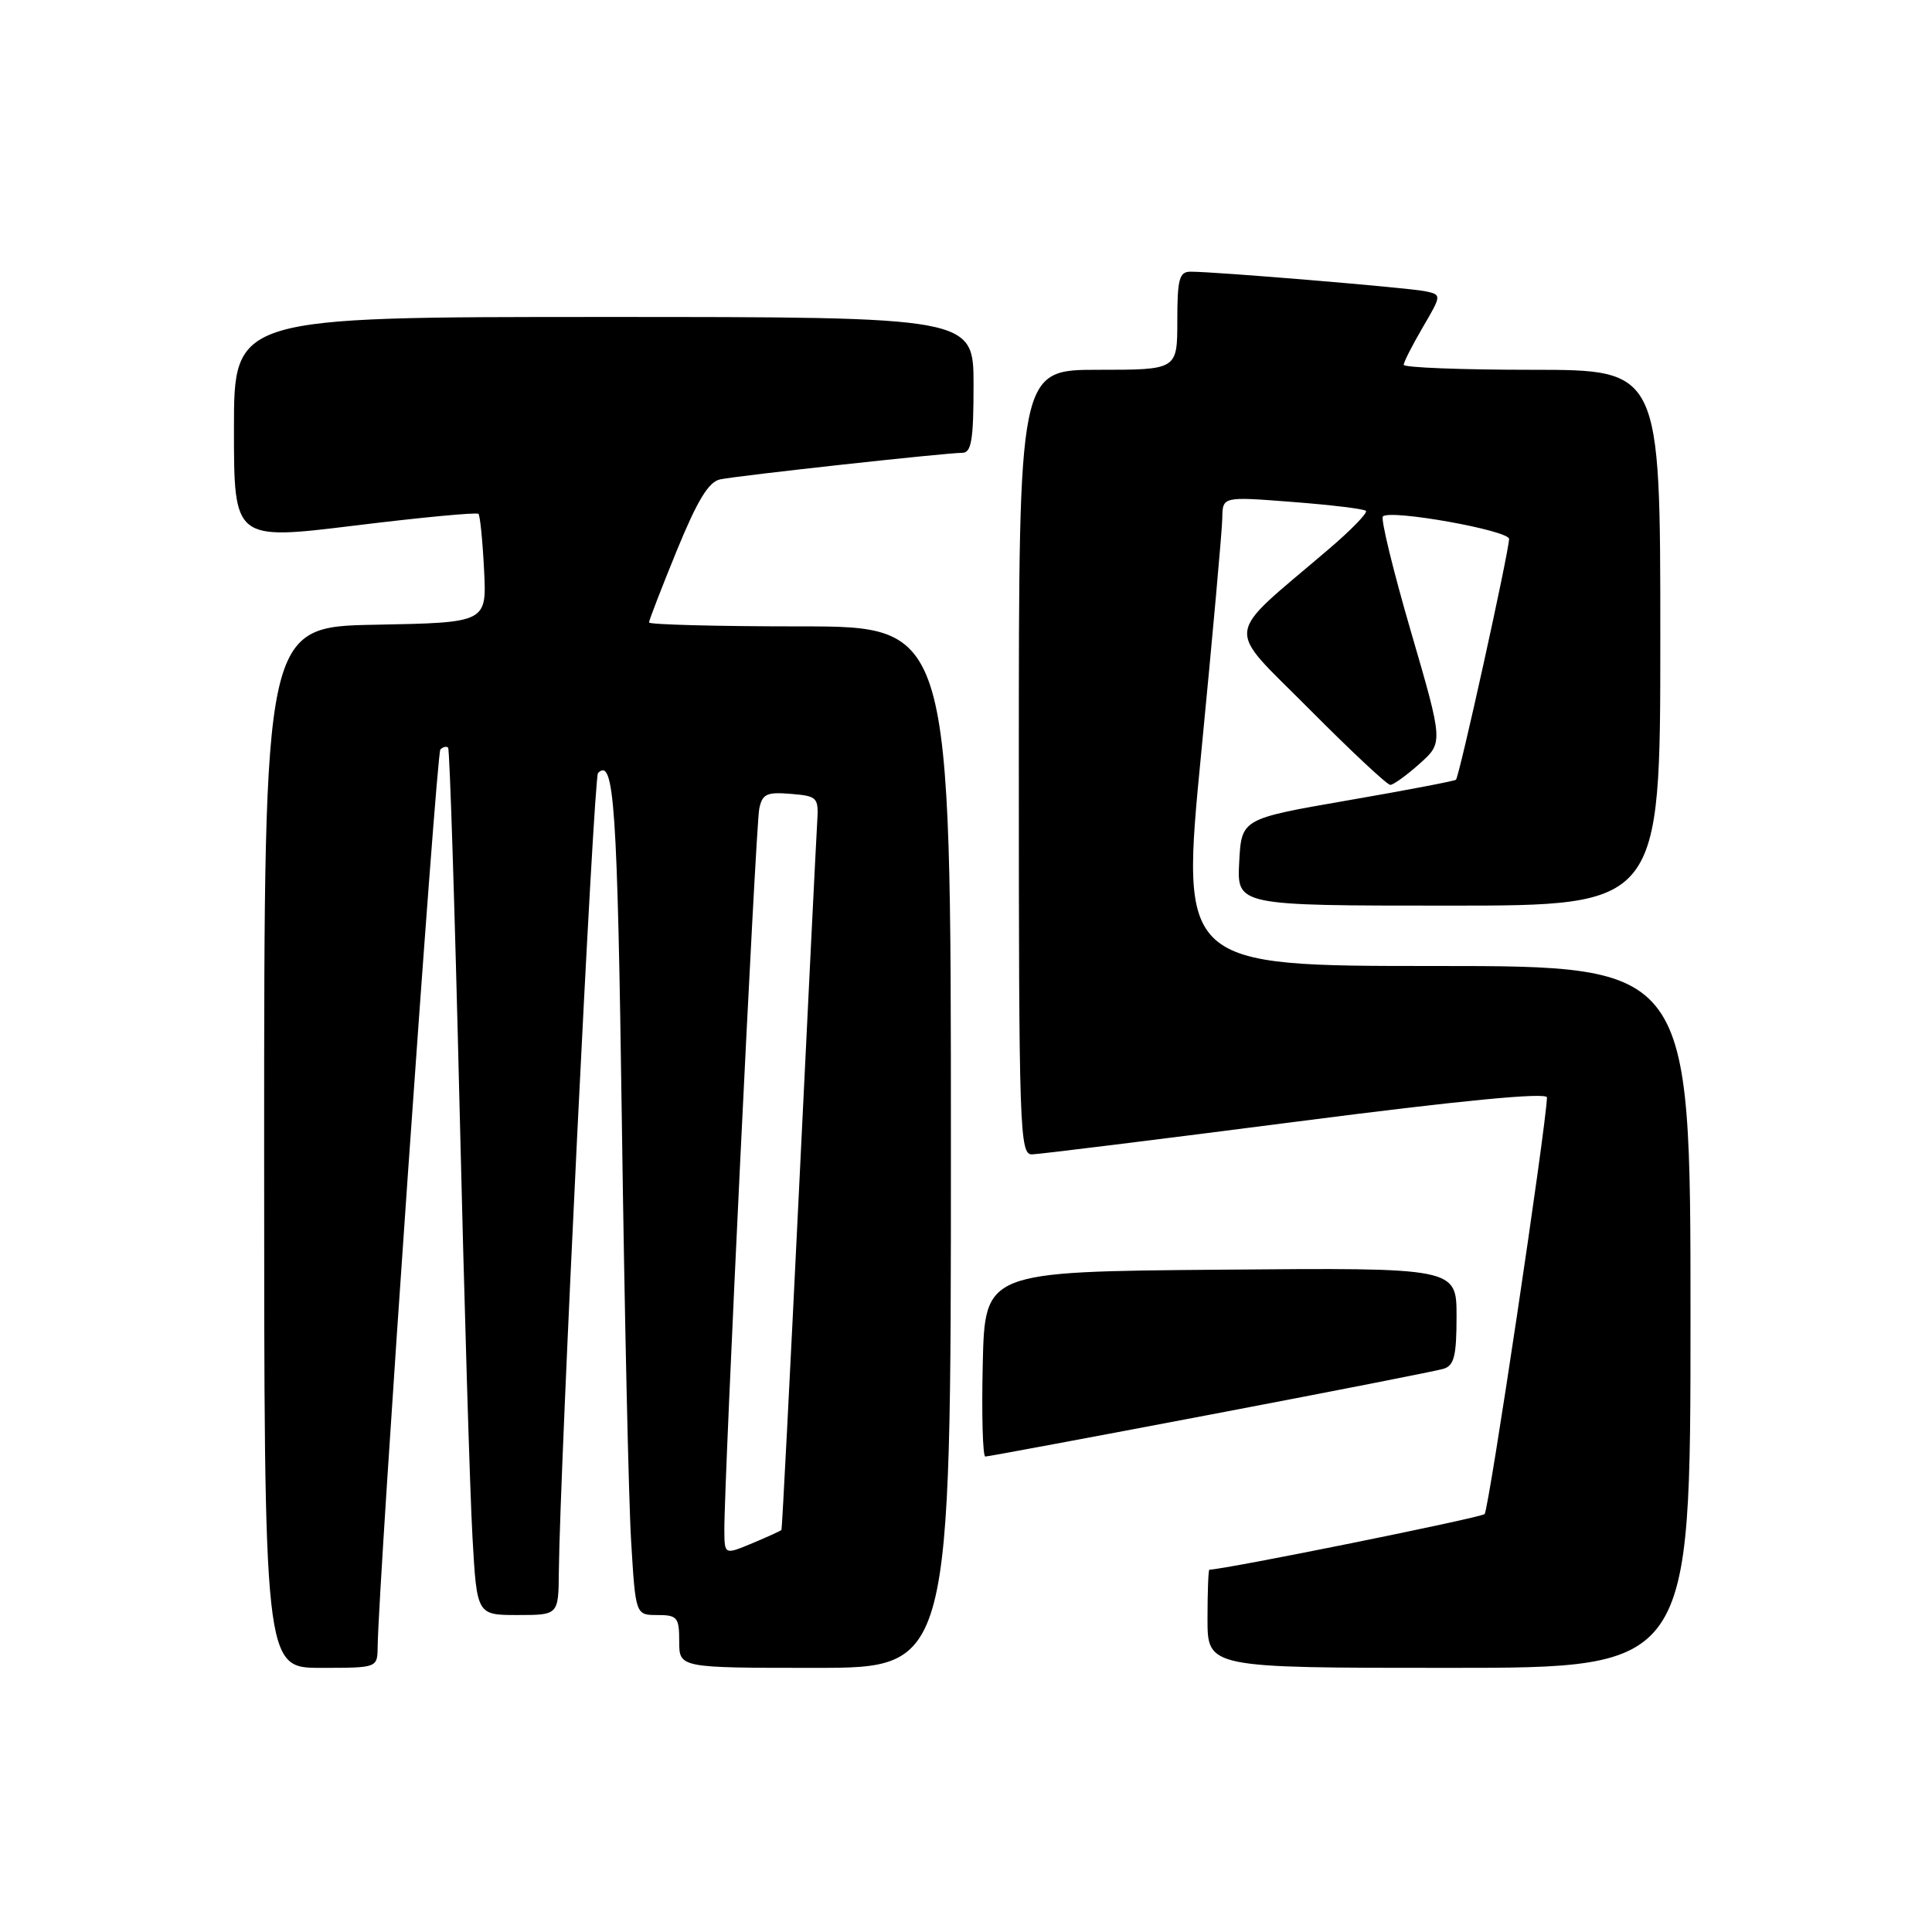 <?xml version="1.0" encoding="UTF-8" standalone="no"?>
<!DOCTYPE svg PUBLIC "-//W3C//DTD SVG 1.1//EN" "http://www.w3.org/Graphics/SVG/1.1/DTD/svg11.dtd" >
<svg xmlns="http://www.w3.org/2000/svg" xmlns:xlink="http://www.w3.org/1999/xlink" version="1.1" viewBox="0 0 256 256">
 <g >
 <path fill="currentColor"
d=" M 50.04 218.25 C 50.15 209.55 57.82 99.85 58.35 99.31 C 58.71 98.96 59.17 98.85 59.38 99.08 C 59.59 99.31 60.27 120.65 60.89 146.50 C 61.51 172.35 62.28 198.11 62.61 203.75 C 63.19 214.00 63.19 214.00 68.60 214.00 C 74.00 214.00 74.00 214.00 74.05 208.25 C 74.18 194.67 78.67 102.99 79.24 102.43 C 81.38 100.29 81.81 106.69 82.40 148.74 C 82.75 173.91 83.30 198.89 83.63 204.25 C 84.22 214.00 84.22 214.00 87.11 214.00 C 89.75 214.00 90.00 214.31 90.00 217.50 C 90.00 221.00 90.00 221.00 108.00 221.00 C 126.00 221.00 126.00 221.00 126.00 152.00 C 126.00 83.00 126.00 83.00 106.00 83.00 C 95.00 83.00 86.00 82.76 86.00 82.48 C 86.00 82.19 87.66 77.90 89.68 72.95 C 92.41 66.29 93.90 63.83 95.43 63.52 C 97.87 63.01 125.35 60.00 127.51 60.00 C 128.72 60.00 129.00 58.30 129.00 51.00 C 129.00 42.00 129.00 42.00 80.00 42.00 C 31.00 42.00 31.00 42.00 31.00 56.80 C 31.00 71.60 31.00 71.60 47.00 69.64 C 55.80 68.56 63.18 67.86 63.40 68.09 C 63.61 68.31 63.95 71.65 64.14 75.50 C 64.50 82.50 64.50 82.50 49.75 82.78 C 35.00 83.05 35.00 83.05 35.00 152.03 C 35.00 221.00 35.00 221.00 42.50 221.00 C 50.00 221.00 50.00 221.00 50.04 218.25 Z  M 224.00 174.50 C 224.00 128.00 224.00 128.00 190.21 128.00 C 156.42 128.00 156.42 128.00 159.17 99.75 C 160.68 84.21 161.94 70.21 161.96 68.64 C 162.00 65.79 162.00 65.79 171.25 66.51 C 176.34 66.90 180.72 67.43 180.99 67.69 C 181.26 67.94 179.02 70.25 176.00 72.82 C 161.99 84.78 162.24 82.64 173.48 93.95 C 178.97 99.48 183.80 104.00 184.22 104.00 C 184.63 104.00 186.38 102.74 188.10 101.20 C 191.24 98.40 191.24 98.40 186.96 83.70 C 184.60 75.61 182.93 68.74 183.24 68.43 C 184.21 67.46 200.00 70.29 199.96 71.42 C 199.89 73.36 193.35 102.99 192.92 103.32 C 192.69 103.50 186.20 104.74 178.50 106.07 C 164.50 108.50 164.50 108.50 164.20 114.25 C 163.90 120.00 163.90 120.00 191.95 120.00 C 220.00 120.00 220.00 120.00 220.00 84.50 C 220.00 49.00 220.00 49.00 203.00 49.00 C 193.65 49.00 186.00 48.70 186.00 48.34 C 186.00 47.97 187.14 45.74 188.53 43.36 C 191.05 39.05 191.05 39.05 188.78 38.58 C 186.49 38.12 161.02 35.99 157.75 36.00 C 156.26 36.00 156.00 36.98 156.00 42.50 C 156.00 49.00 156.00 49.00 145.50 49.00 C 135.00 49.00 135.00 49.00 135.00 101.00 C 135.00 149.87 135.11 153.00 136.75 152.96 C 137.71 152.94 153.46 150.99 171.75 148.63 C 193.56 145.81 204.99 144.71 204.98 145.42 C 204.89 149.15 197.27 200.06 196.72 200.62 C 196.22 201.11 162.40 207.95 160.25 207.99 C 160.11 208.00 160.00 210.93 160.00 214.50 C 160.00 221.00 160.00 221.00 192.00 221.00 C 224.00 221.00 224.00 221.00 224.00 174.50 Z  M 160.34 187.45 C 176.38 184.40 190.29 181.67 191.25 181.38 C 192.68 180.96 193.00 179.69 193.00 174.42 C 193.00 167.97 193.00 167.97 161.75 168.24 C 130.50 168.50 130.50 168.50 130.22 180.75 C 130.06 187.49 130.22 193.00 130.56 193.00 C 130.91 193.00 144.31 190.50 160.34 187.45 Z  M 95.98 202.76 C 95.94 196.35 100.14 109.45 100.60 107.19 C 101.00 105.20 101.58 104.93 104.78 105.19 C 108.35 105.49 108.49 105.64 108.28 109.00 C 108.16 110.92 107.08 132.75 105.88 157.50 C 104.68 182.25 103.63 202.60 103.55 202.72 C 103.47 202.84 101.73 203.63 99.70 204.48 C 96.00 206.03 96.00 206.03 95.98 202.76 Z "/>
</g>
</svg>